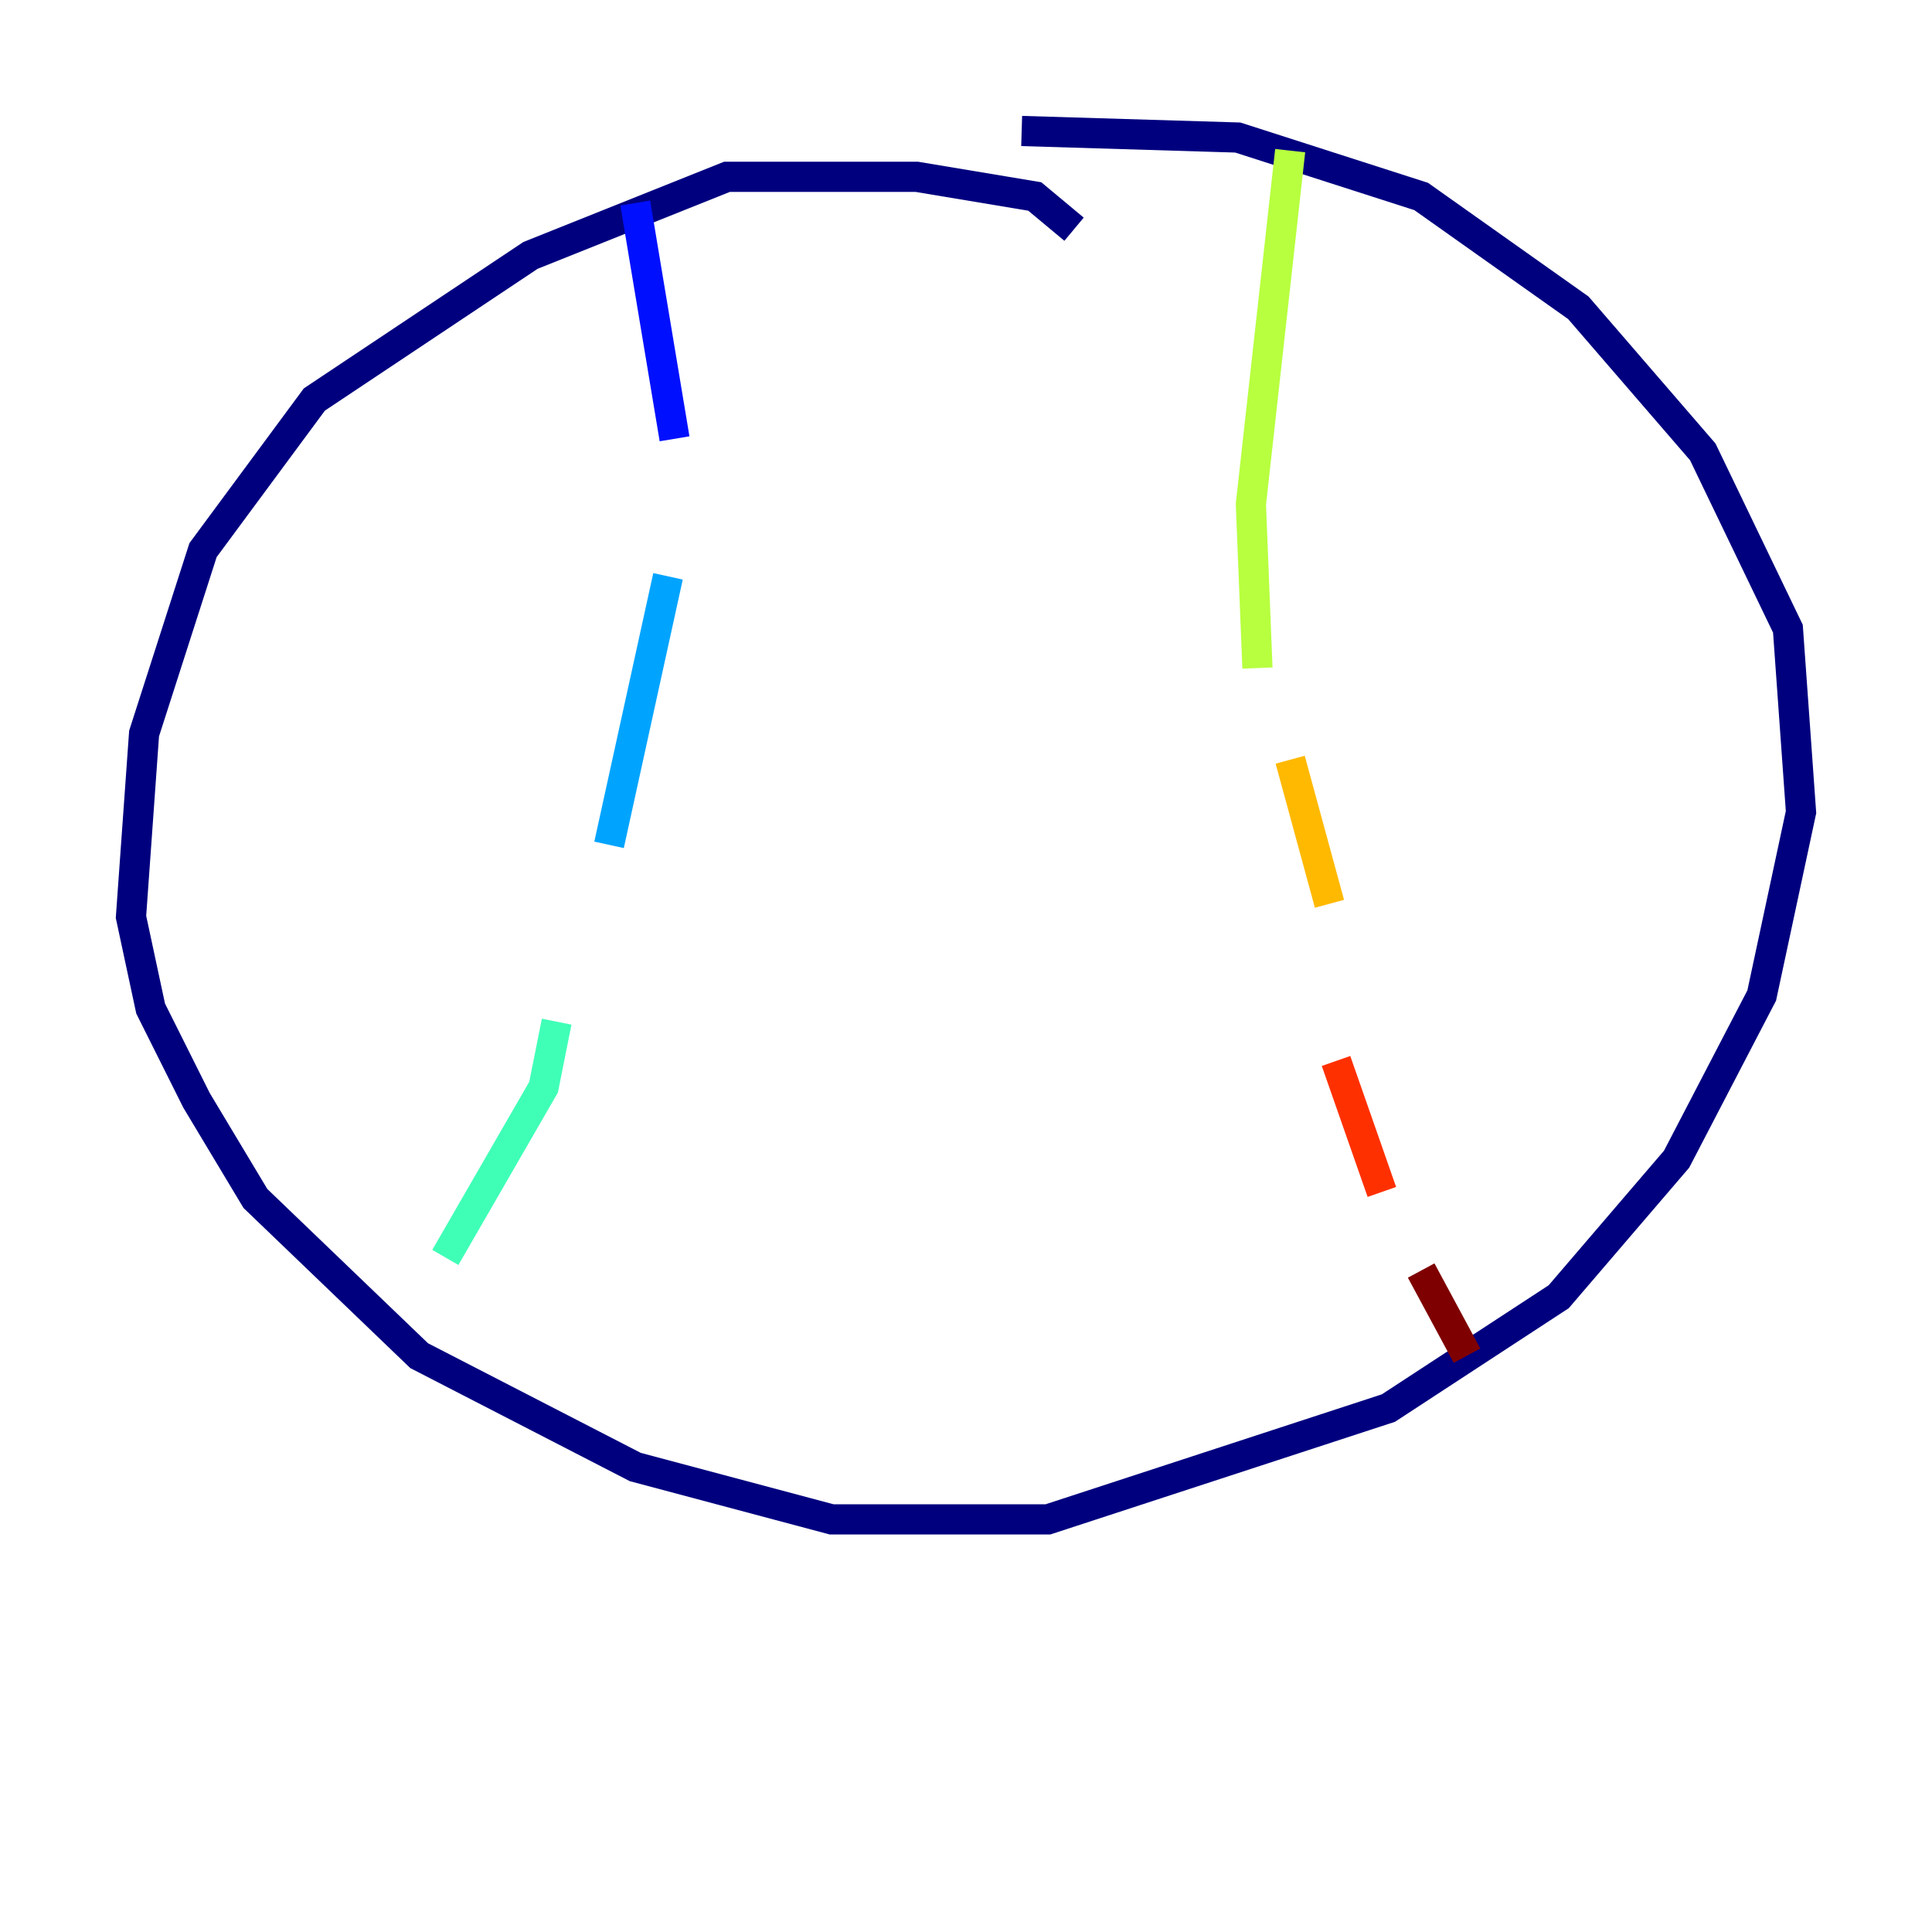<?xml version="1.0" encoding="utf-8" ?>
<svg baseProfile="tiny" height="128" version="1.2" viewBox="0,0,128,128" width="128" xmlns="http://www.w3.org/2000/svg" xmlns:ev="http://www.w3.org/2001/xml-events" xmlns:xlink="http://www.w3.org/1999/xlink"><defs /><polyline fill="none" points="71.159,15.186 68.556,13.017 60.746,11.715 48.163,11.715 35.146,16.922 20.827,26.468 13.451,36.447 9.546,48.597 8.678,60.746 9.98,66.82 13.017,72.895 16.922,79.403 27.77,89.817 42.088,97.193 55.105,100.664 69.424,100.664 91.986,93.288 103.268,85.912 111.078,76.8 116.719,65.953 119.322,53.803 118.454,41.654 112.814,29.939 104.57,20.393 94.156,13.017 82.007,9.112 67.688,8.678" stroke="#00007f" stroke-width="2" /><polyline fill="none" points="42.088,13.451 44.691,29.071" stroke="#0010ff" stroke-width="2" /><polyline fill="none" points="44.258,38.183 40.352,55.973" stroke="#00a4ff" stroke-width="2" /><polyline fill="none" points="36.881,67.688 36.014,72.027 29.505,83.308" stroke="#3fffb7" stroke-width="2" /><polyline fill="none" points="85.478,9.98 82.875,33.41 83.308,44.258" stroke="#b7ff3f" stroke-width="2" /><polyline fill="none" points="85.478,50.332 88.081,59.878" stroke="#ffb900" stroke-width="2" /><polyline fill="none" points="88.515,70.291 91.552,78.969" stroke="#ff3000" stroke-width="2" /><polyline fill="none" points="94.156,84.176 97.193,89.817" stroke="#7f0000" stroke-width="2" /></svg>
